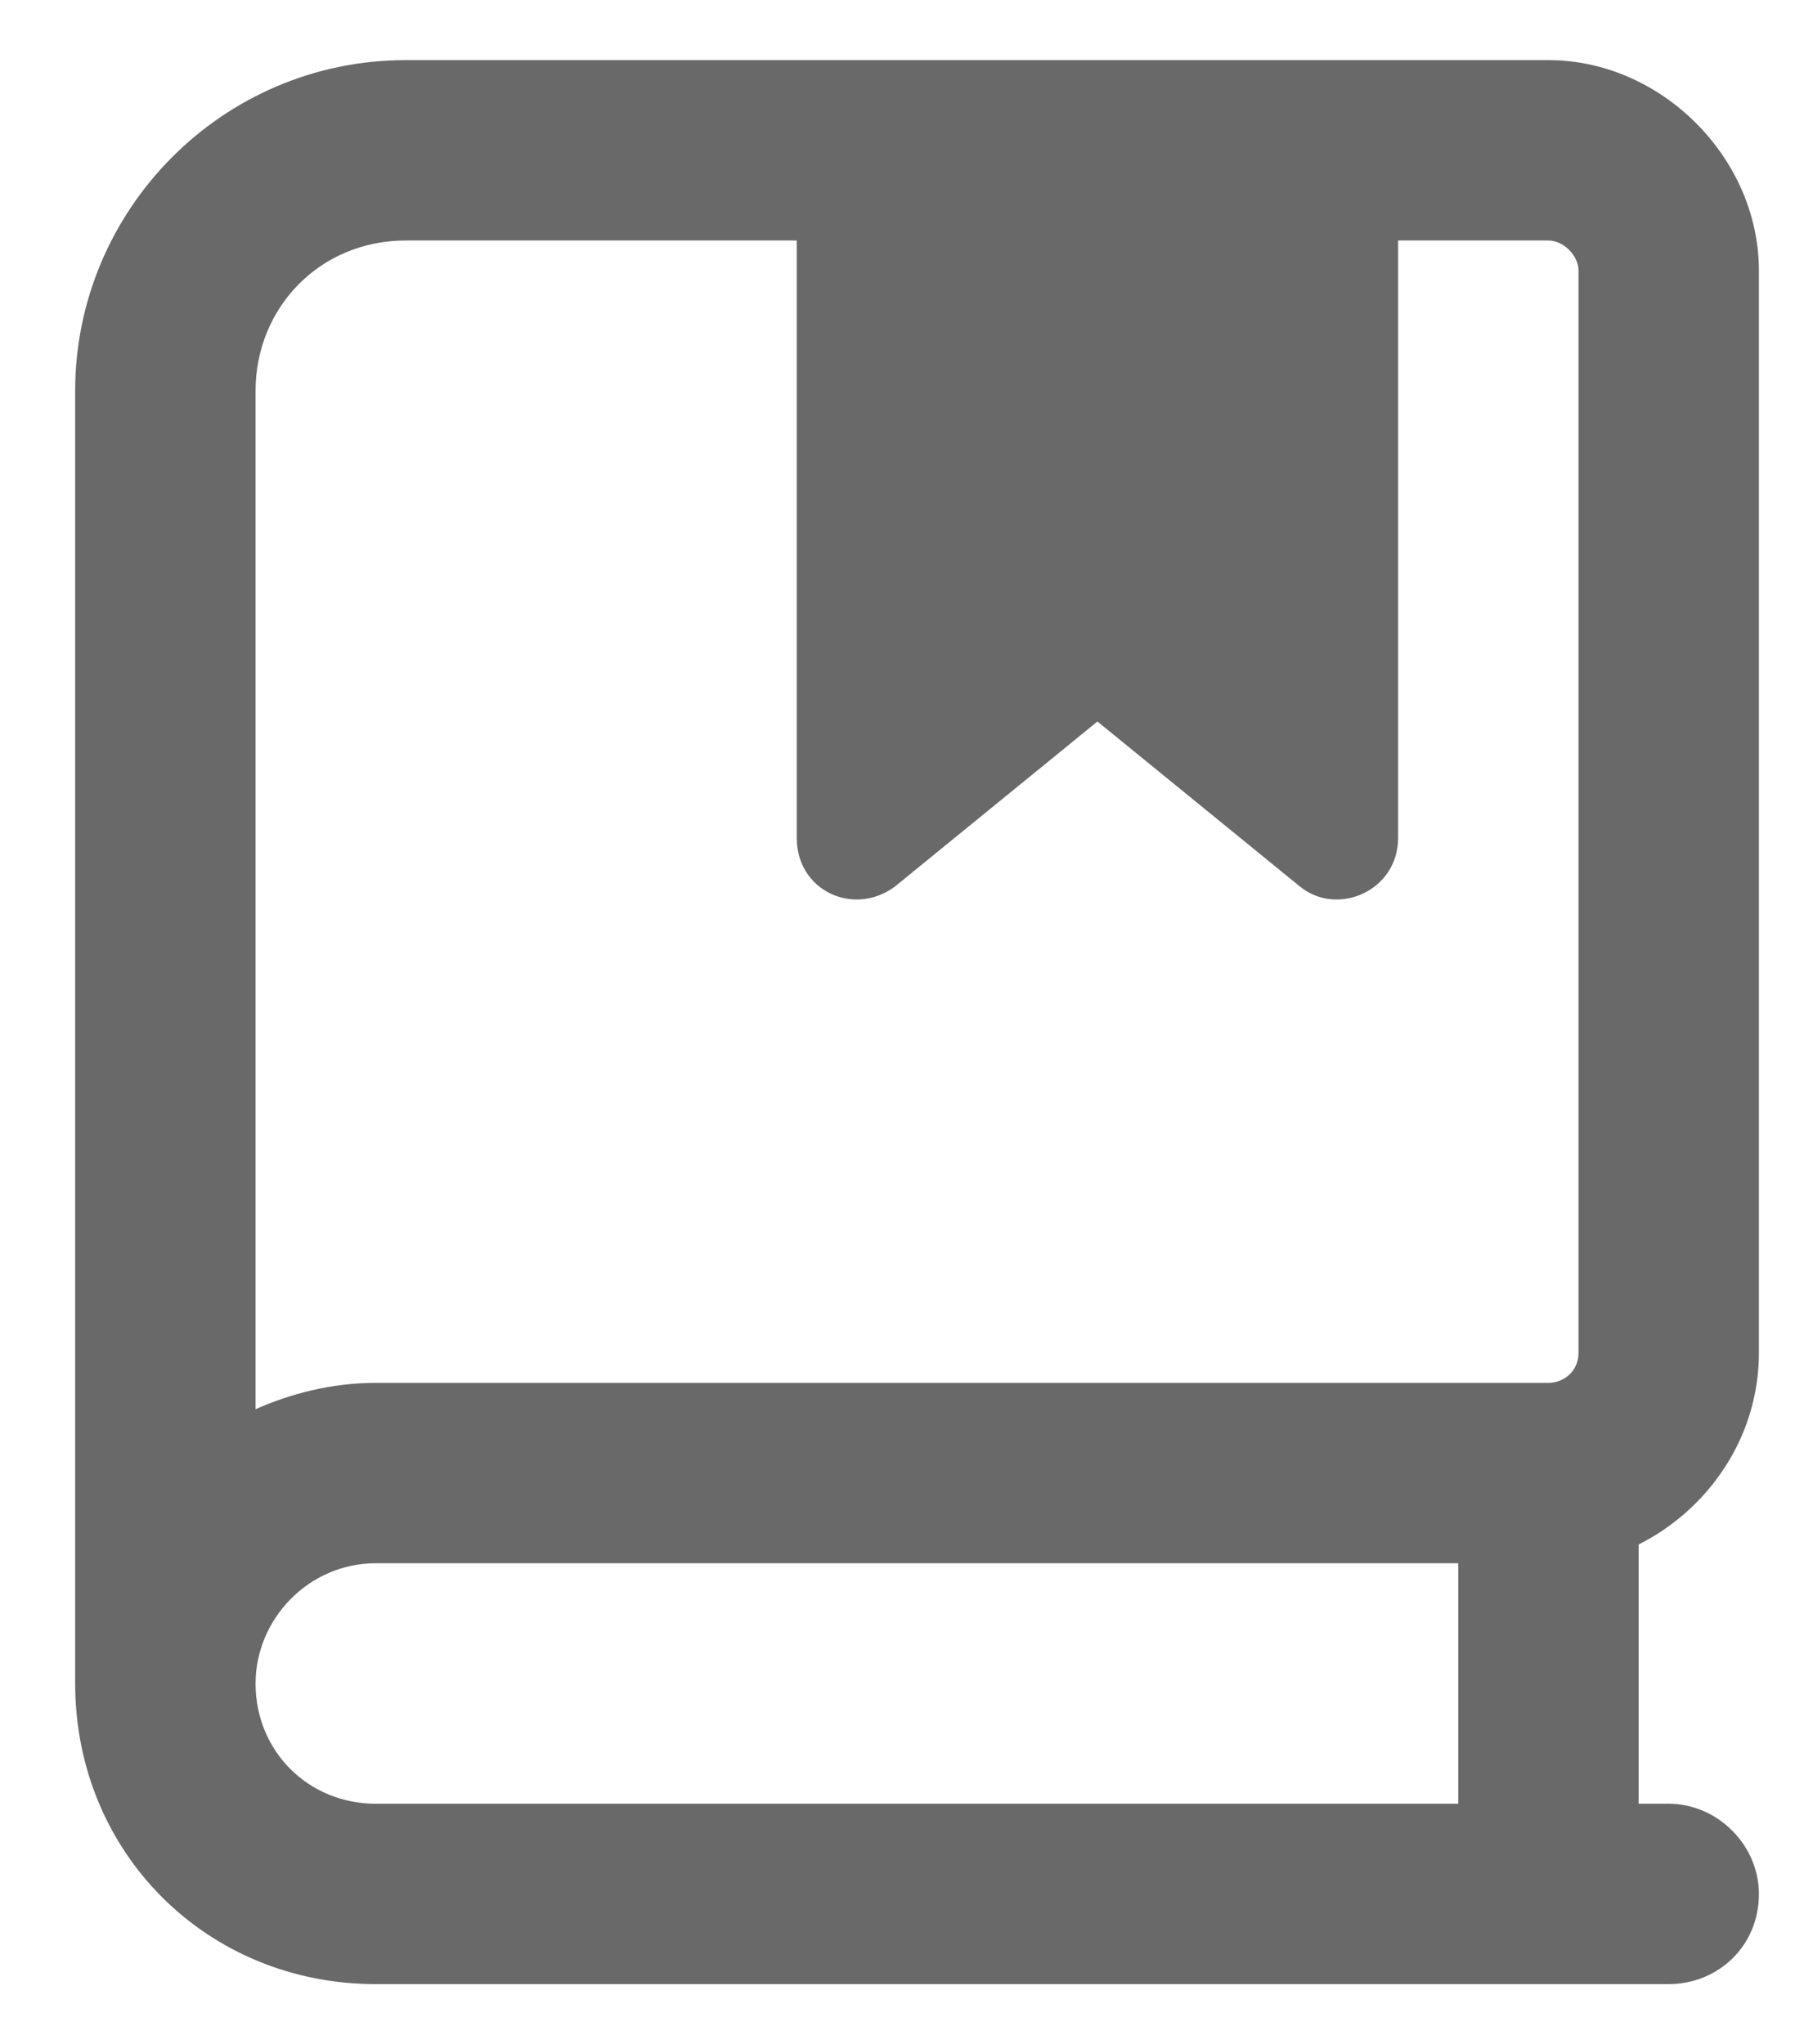 <svg width="15" height="17" viewBox="0 0 15 17" fill="none" xmlns="http://www.w3.org/2000/svg">
<path d="M0.625 3.25C0.625 1.75 1.844 0.5 3.375 0.5H12.875C13.812 0.5 14.625 1.312 14.625 2.25V11.25C14.625 11.969 14.188 12.562 13.625 12.844V15H13.875C14.281 15 14.625 15.344 14.625 15.75C14.625 16.188 14.281 16.5 13.875 16.5H3.125C1.719 16.5 0.625 15.406 0.625 14C0.625 13.938 0.625 13.844 0.625 13.75V3.25ZM3.125 13C2.562 13 2.125 13.469 2.125 14C2.125 14.562 2.562 15 3.125 15H12.125V13H3.125ZM2.125 11.719C2.406 11.594 2.75 11.5 3.125 11.5H12.875C13 11.5 13.125 11.406 13.125 11.25V2.25C13.125 2.125 13 2 12.875 2H11.625V6.969C11.625 7.406 11.125 7.625 10.812 7.375L9.125 6L7.438 7.375C7.094 7.625 6.625 7.406 6.625 6.969V2H3.375C2.656 2 2.125 2.562 2.125 3.25V11.719Z" fill="#696969"/>
</svg>
